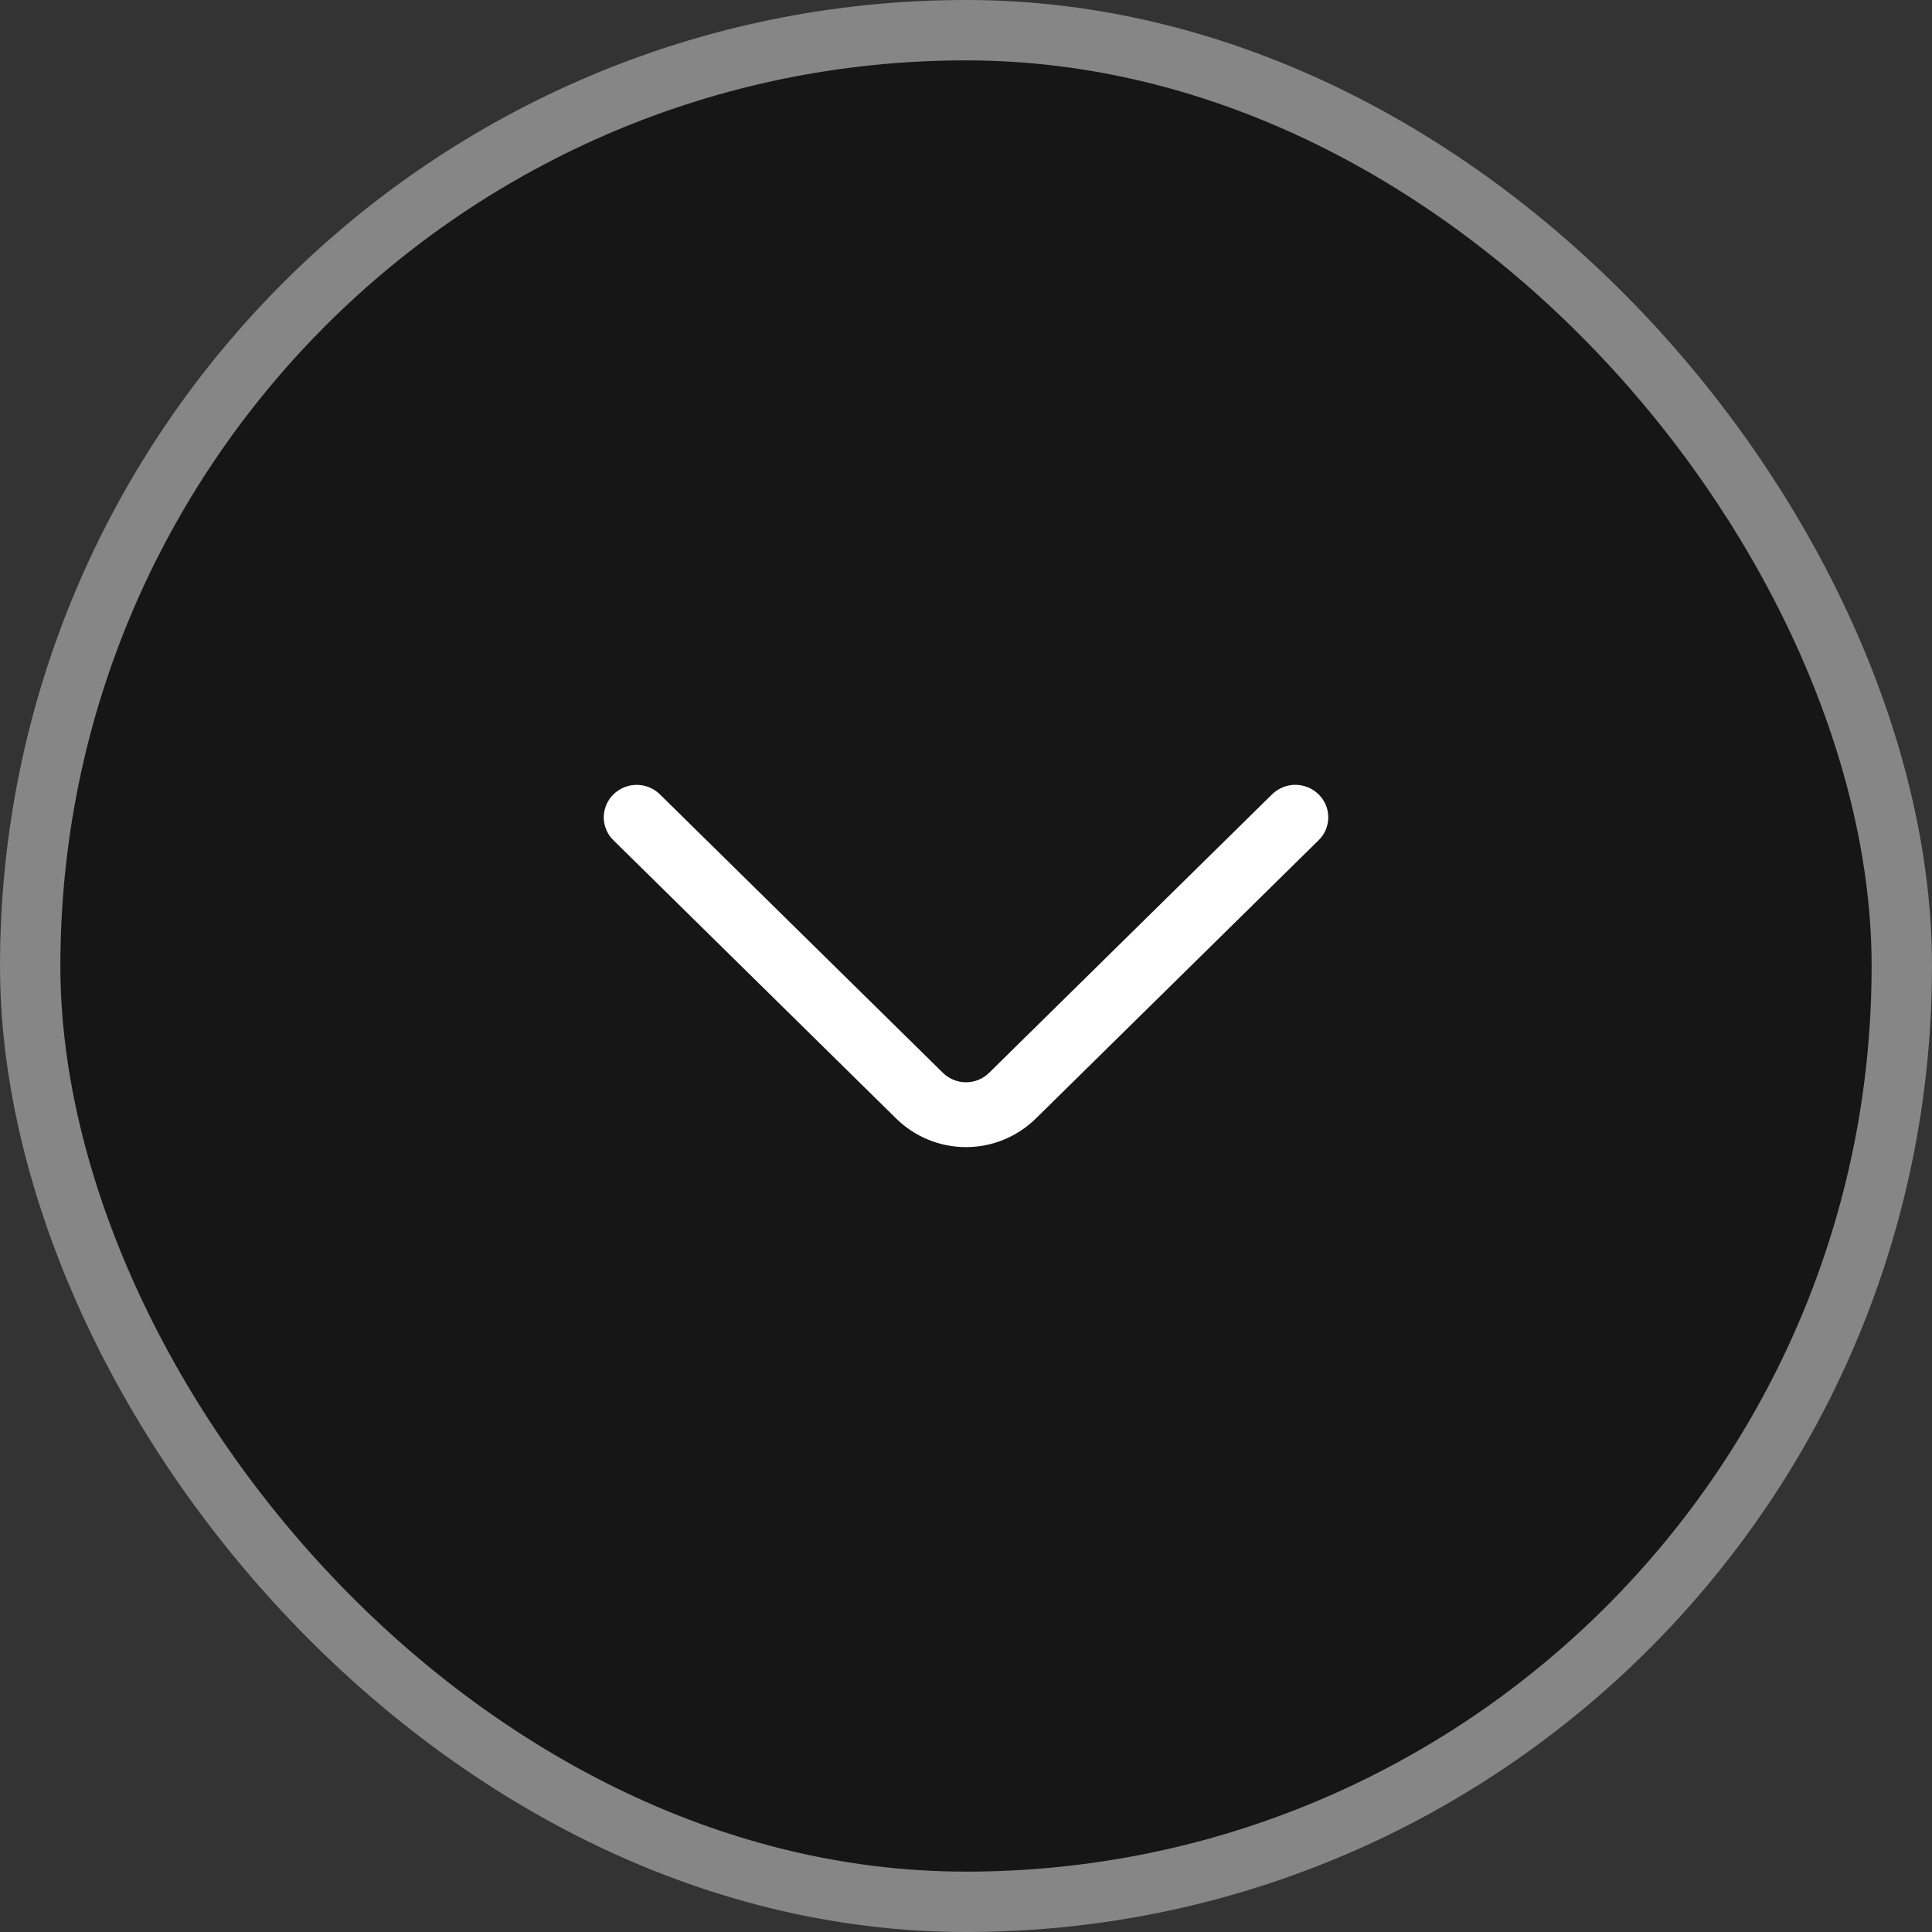 <svg width="32" height="32" viewBox="0 0 32 32" fill="none" xmlns="http://www.w3.org/2000/svg">
<rect x="0" y="0" width="32" height="32" fill="#333333" stroke="none"/>
<rect x="0.5" y="0.5" width="31" height="31" rx="15.5" fill="#161616" stroke="#868686"/>
<path d="M21.069 13.157L16.384 17.768C16.282 17.869 16.144 17.926 16 17.926C15.856 17.926 15.718 17.869 15.616 17.768L10.931 13.158C10.828 13.057 10.69 13 10.545 13C10.401 13 10.263 13.057 10.16 13.158C10.109 13.207 10.069 13.267 10.042 13.332C10.014 13.397 10 13.467 10 13.538C10 13.608 10.014 13.678 10.042 13.743C10.069 13.809 10.109 13.868 10.16 13.917L14.844 18.527C15.152 18.83 15.568 19 16 19C16.432 19 16.847 18.83 17.156 18.527L21.84 13.917C21.891 13.868 21.931 13.809 21.959 13.743C21.986 13.678 22 13.608 22 13.537C22 13.466 21.986 13.396 21.959 13.331C21.931 13.266 21.891 13.207 21.84 13.157C21.737 13.056 21.599 12.999 21.454 12.999C21.31 12.999 21.172 13.056 21.069 13.157Z" fill="white"/>
</svg>
